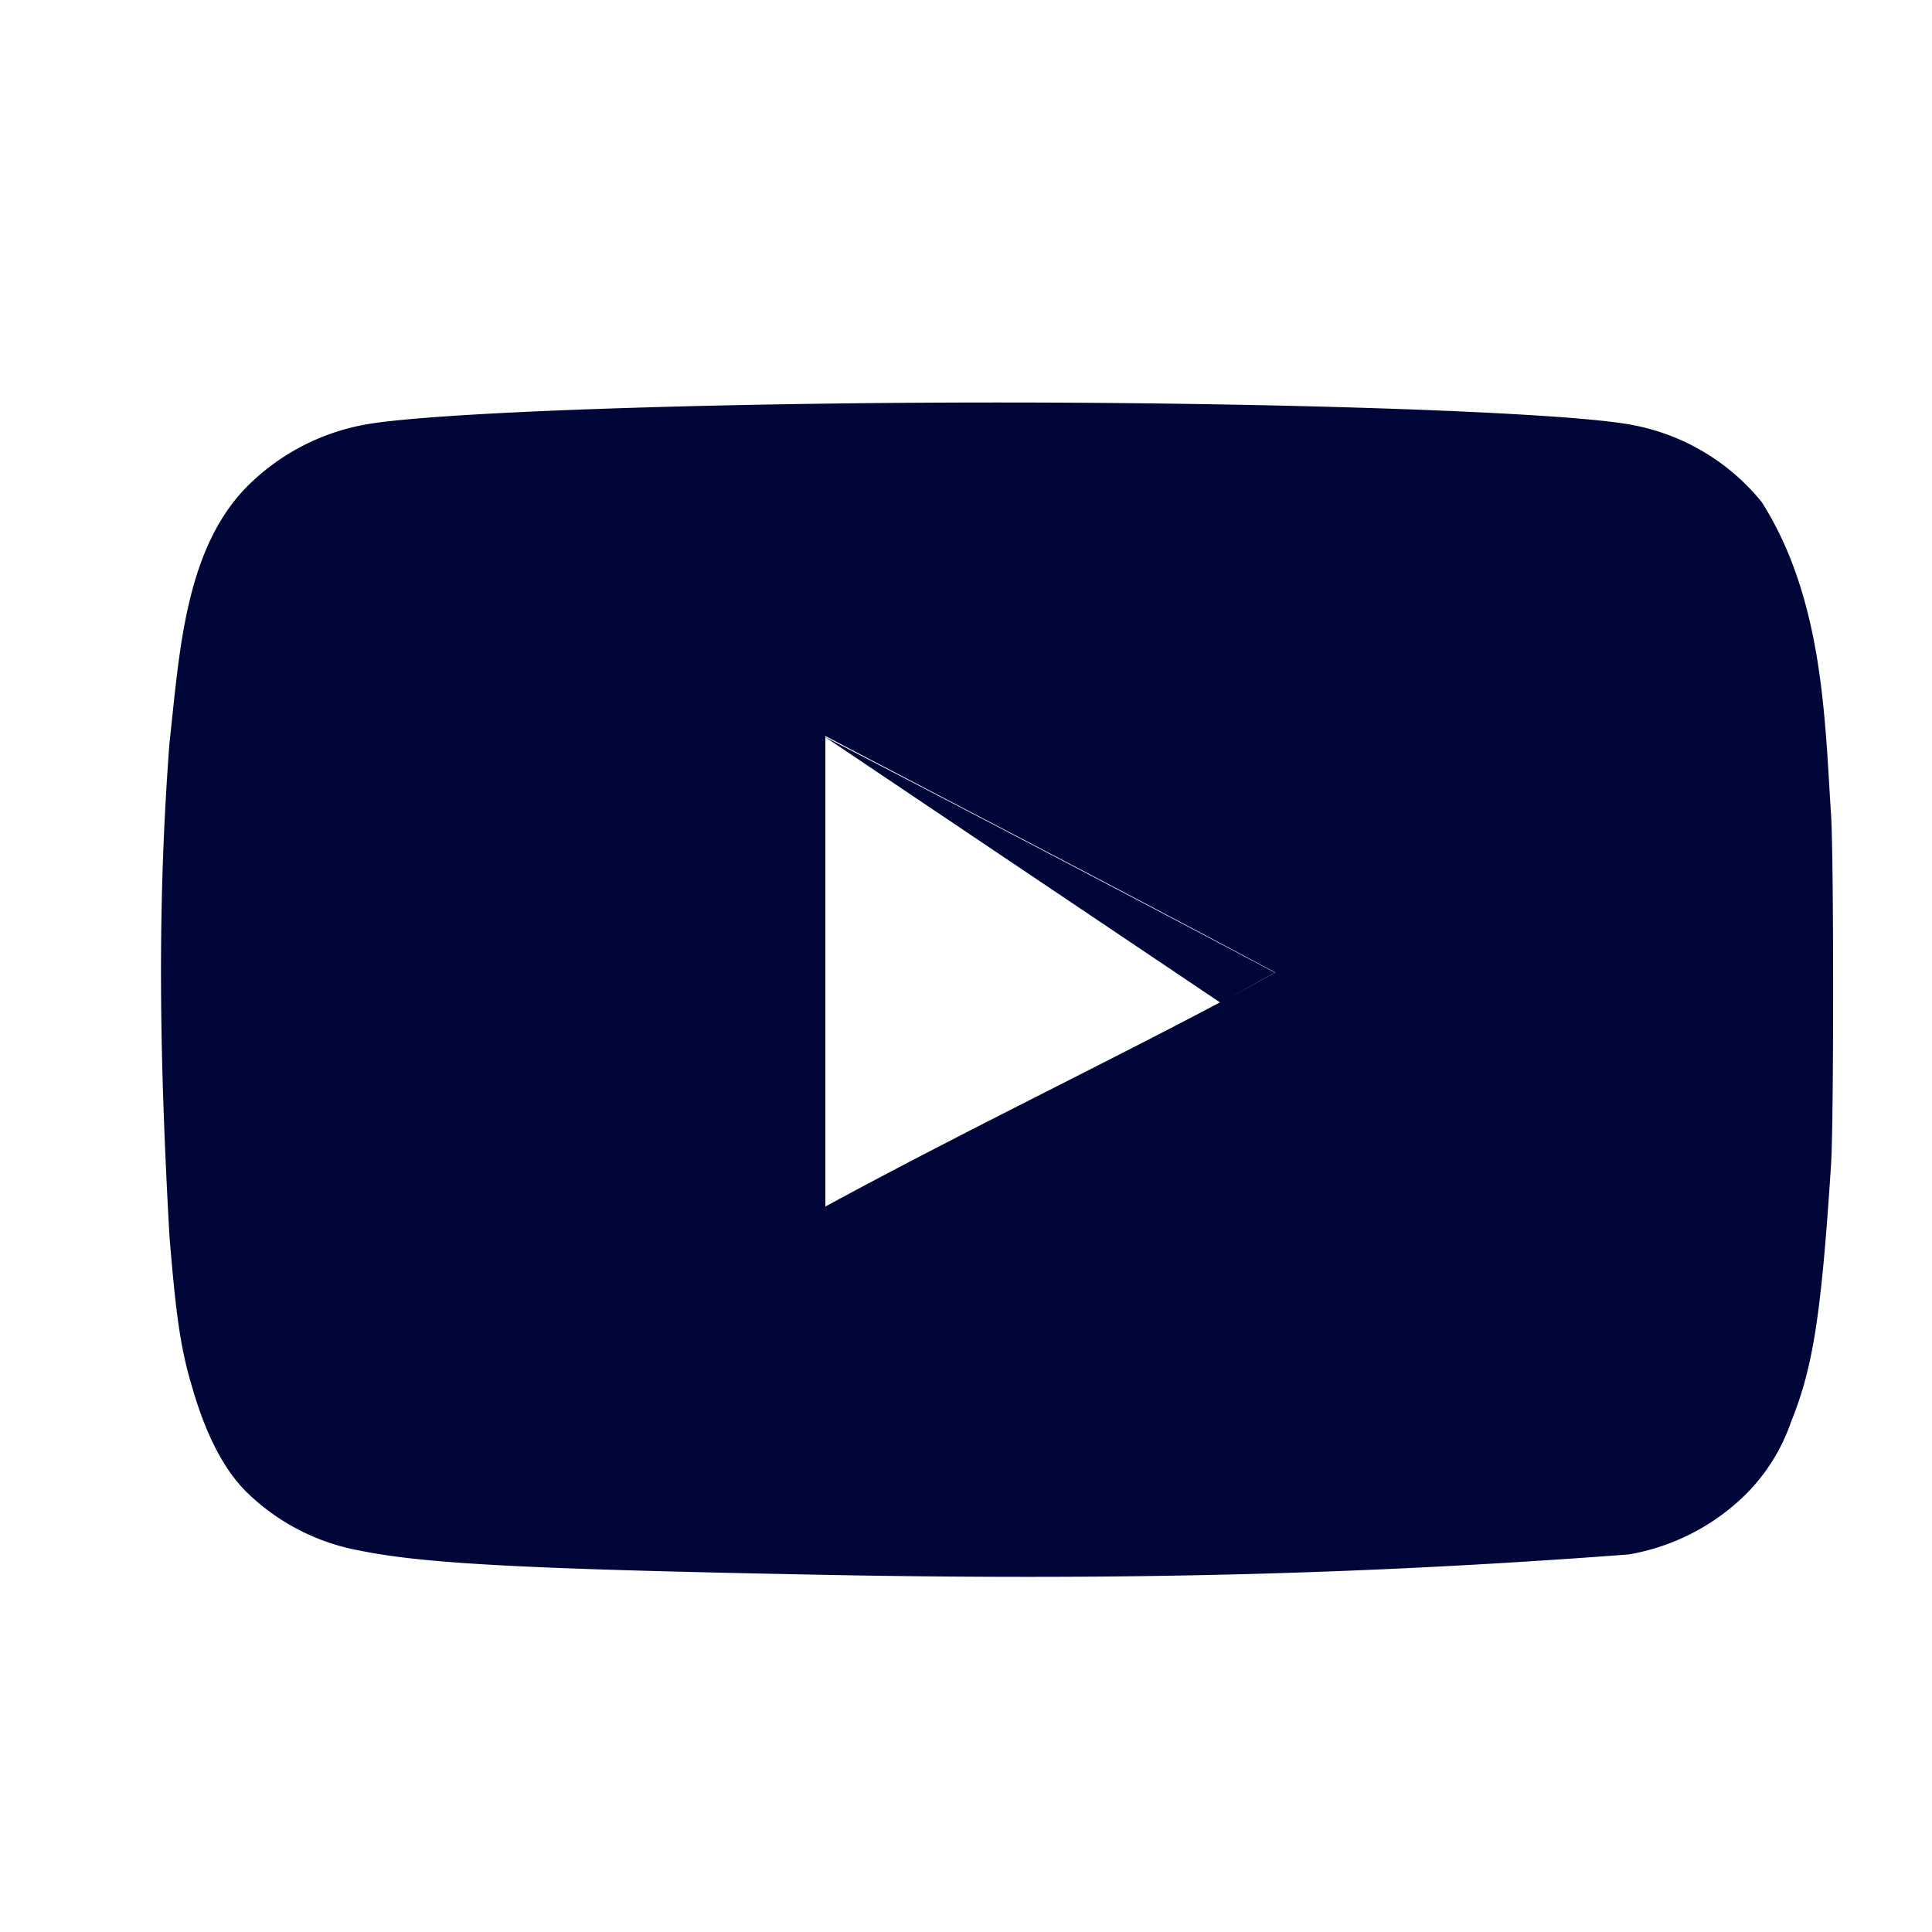 <svg width="24" height="24" fill="none" xmlns="http://www.w3.org/2000/svg"><path d="M15.837 12.082a697.086 697.086 0 00-5.593-2.93l4.917 3.304s-.896.497.676-.374z" fill="#000638" /><path d="M10.603 19.57c-3.956-.073-5.307-.138-6.138-.309a2.698 2.698 0 01-1.408-.732c-.276-.277-.497-.7-.667-1.287-.147-.488-.204-.895-.285-1.888-.125-2.241-.154-4.074 0-6.122.127-1.13.188-2.472 1.033-3.255.385-.36.865-.603 1.384-.7C5.336 5.122 8.803 5 12.393 5c3.582 0 7.058.122 7.872.277a2.708 2.708 0 011.62.96c.77 1.213.784 2.72.862 3.9.033.561.033 3.752 0 4.314-.121 1.864-.22 2.523-.496 3.207a2.365 2.365 0 01-.57.911 2.73 2.73 0 01-1.449.741c-3.423.258-6.33.313-9.63.26h.001zm5.242-7.488c-1.904-1.018-3.728-1.962-5.592-2.939v5.845c1.962-1.066 4.03-2.043 5.6-2.914l-.008.008z" fill="#000638" /></svg>
